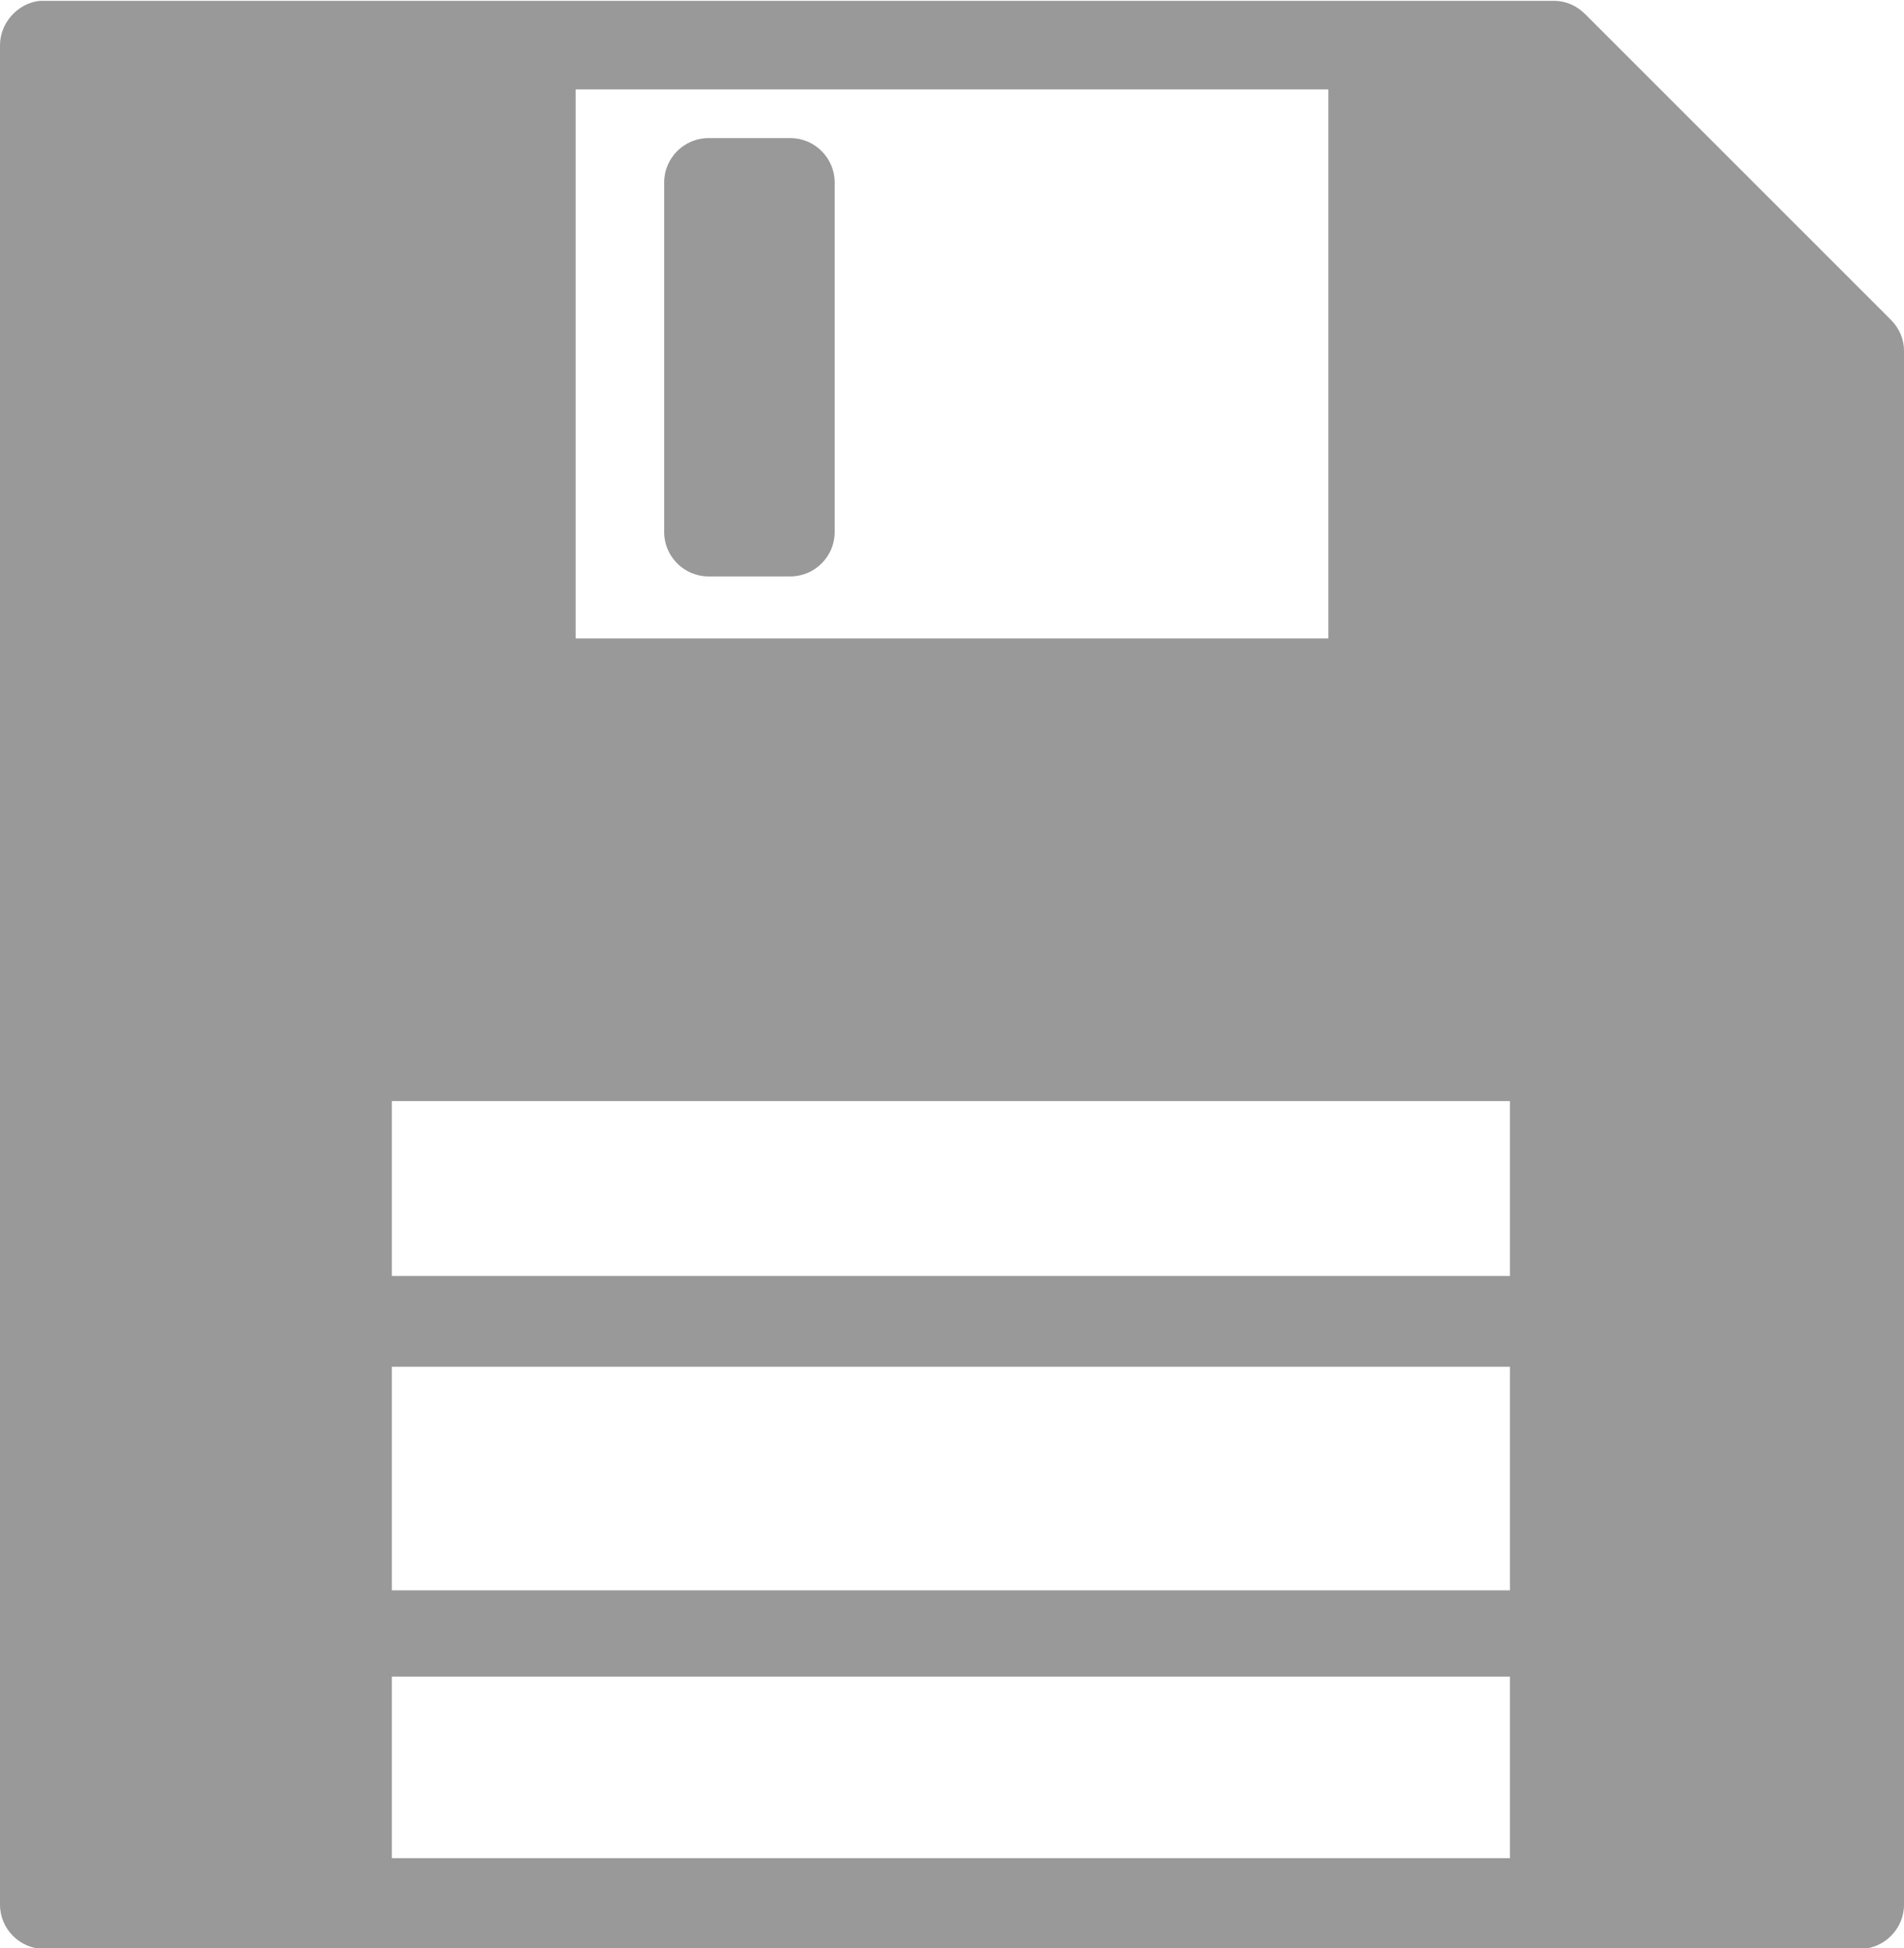 <?xml version="1.0" encoding="utf-8"?>
<!-- Generator: Adobe Illustrator 22.0.1, SVG Export Plug-In . SVG Version: 6.00 Build 0)  -->
<svg version="1.1"
	 id="Layer_1" xmlns:cc="http://creativecommons.org/ns#" xmlns:dc="http://purl.org/dc/elements/1.1/" xmlns:inkscape="http://www.inkscape.org/namespaces/inkscape" xmlns:rdf="http://www.w3.org/1999/02/22-rdf-syntax-ns#" xmlns:sodipodi="http://sodipodi.sourceforge.net/DTD/sodipodi-0.dtd" xmlns:svg="http://www.w3.org/2000/svg"
	 xmlns="http://www.w3.org/2000/svg" xmlns:xlink="http://www.w3.org/1999/xlink" x="0px" y="0px" viewBox="0 0 86 88"
	 style="enable-background:new 0 0 86 88;" xml:space="preserve">
<style type="text/css">
	.st0{fill:#999999;}
</style>
<g transform="translate(0,-952.362)">
	<path class="st0" d="M32,958.6c-1.1,0-2,0.9-2,2v15.8c0,1.1,0.9,2,2,2h3.7c1.1,0,2-0.9,2-2v-15.8c0-1.1-0.9-2-2-2H32z"/>
	<path class="st0" d="M1.8,952.4c-1,0.1-1.8,1-1.8,2v84c0,1.1,0.9,2,2,2h82c1.1,0,2-0.9,2-2v-70.2c0-0.5-0.2-1-0.6-1.4L71.6,953
		c-0.4-0.4-0.9-0.6-1.4-0.6H2C1.9,952.4,1.9,952.4,1.8,952.4L1.8,952.4z M26,956.4H60v24.8H26V956.4z M17.7,1002.1h50.5v7.9H17.7
		C17.7,1010.1,17.7,1002.1,17.7,1002.1z M17.7,1014.1h50.5v10.1H17.7C17.7,1024.1,17.7,1014.1,17.7,1014.1z M17.7,1028.1h50.5v8.2
		H17.7C17.7,1036.4,17.7,1028.1,17.7,1028.1z"/>
</g>
</svg>
